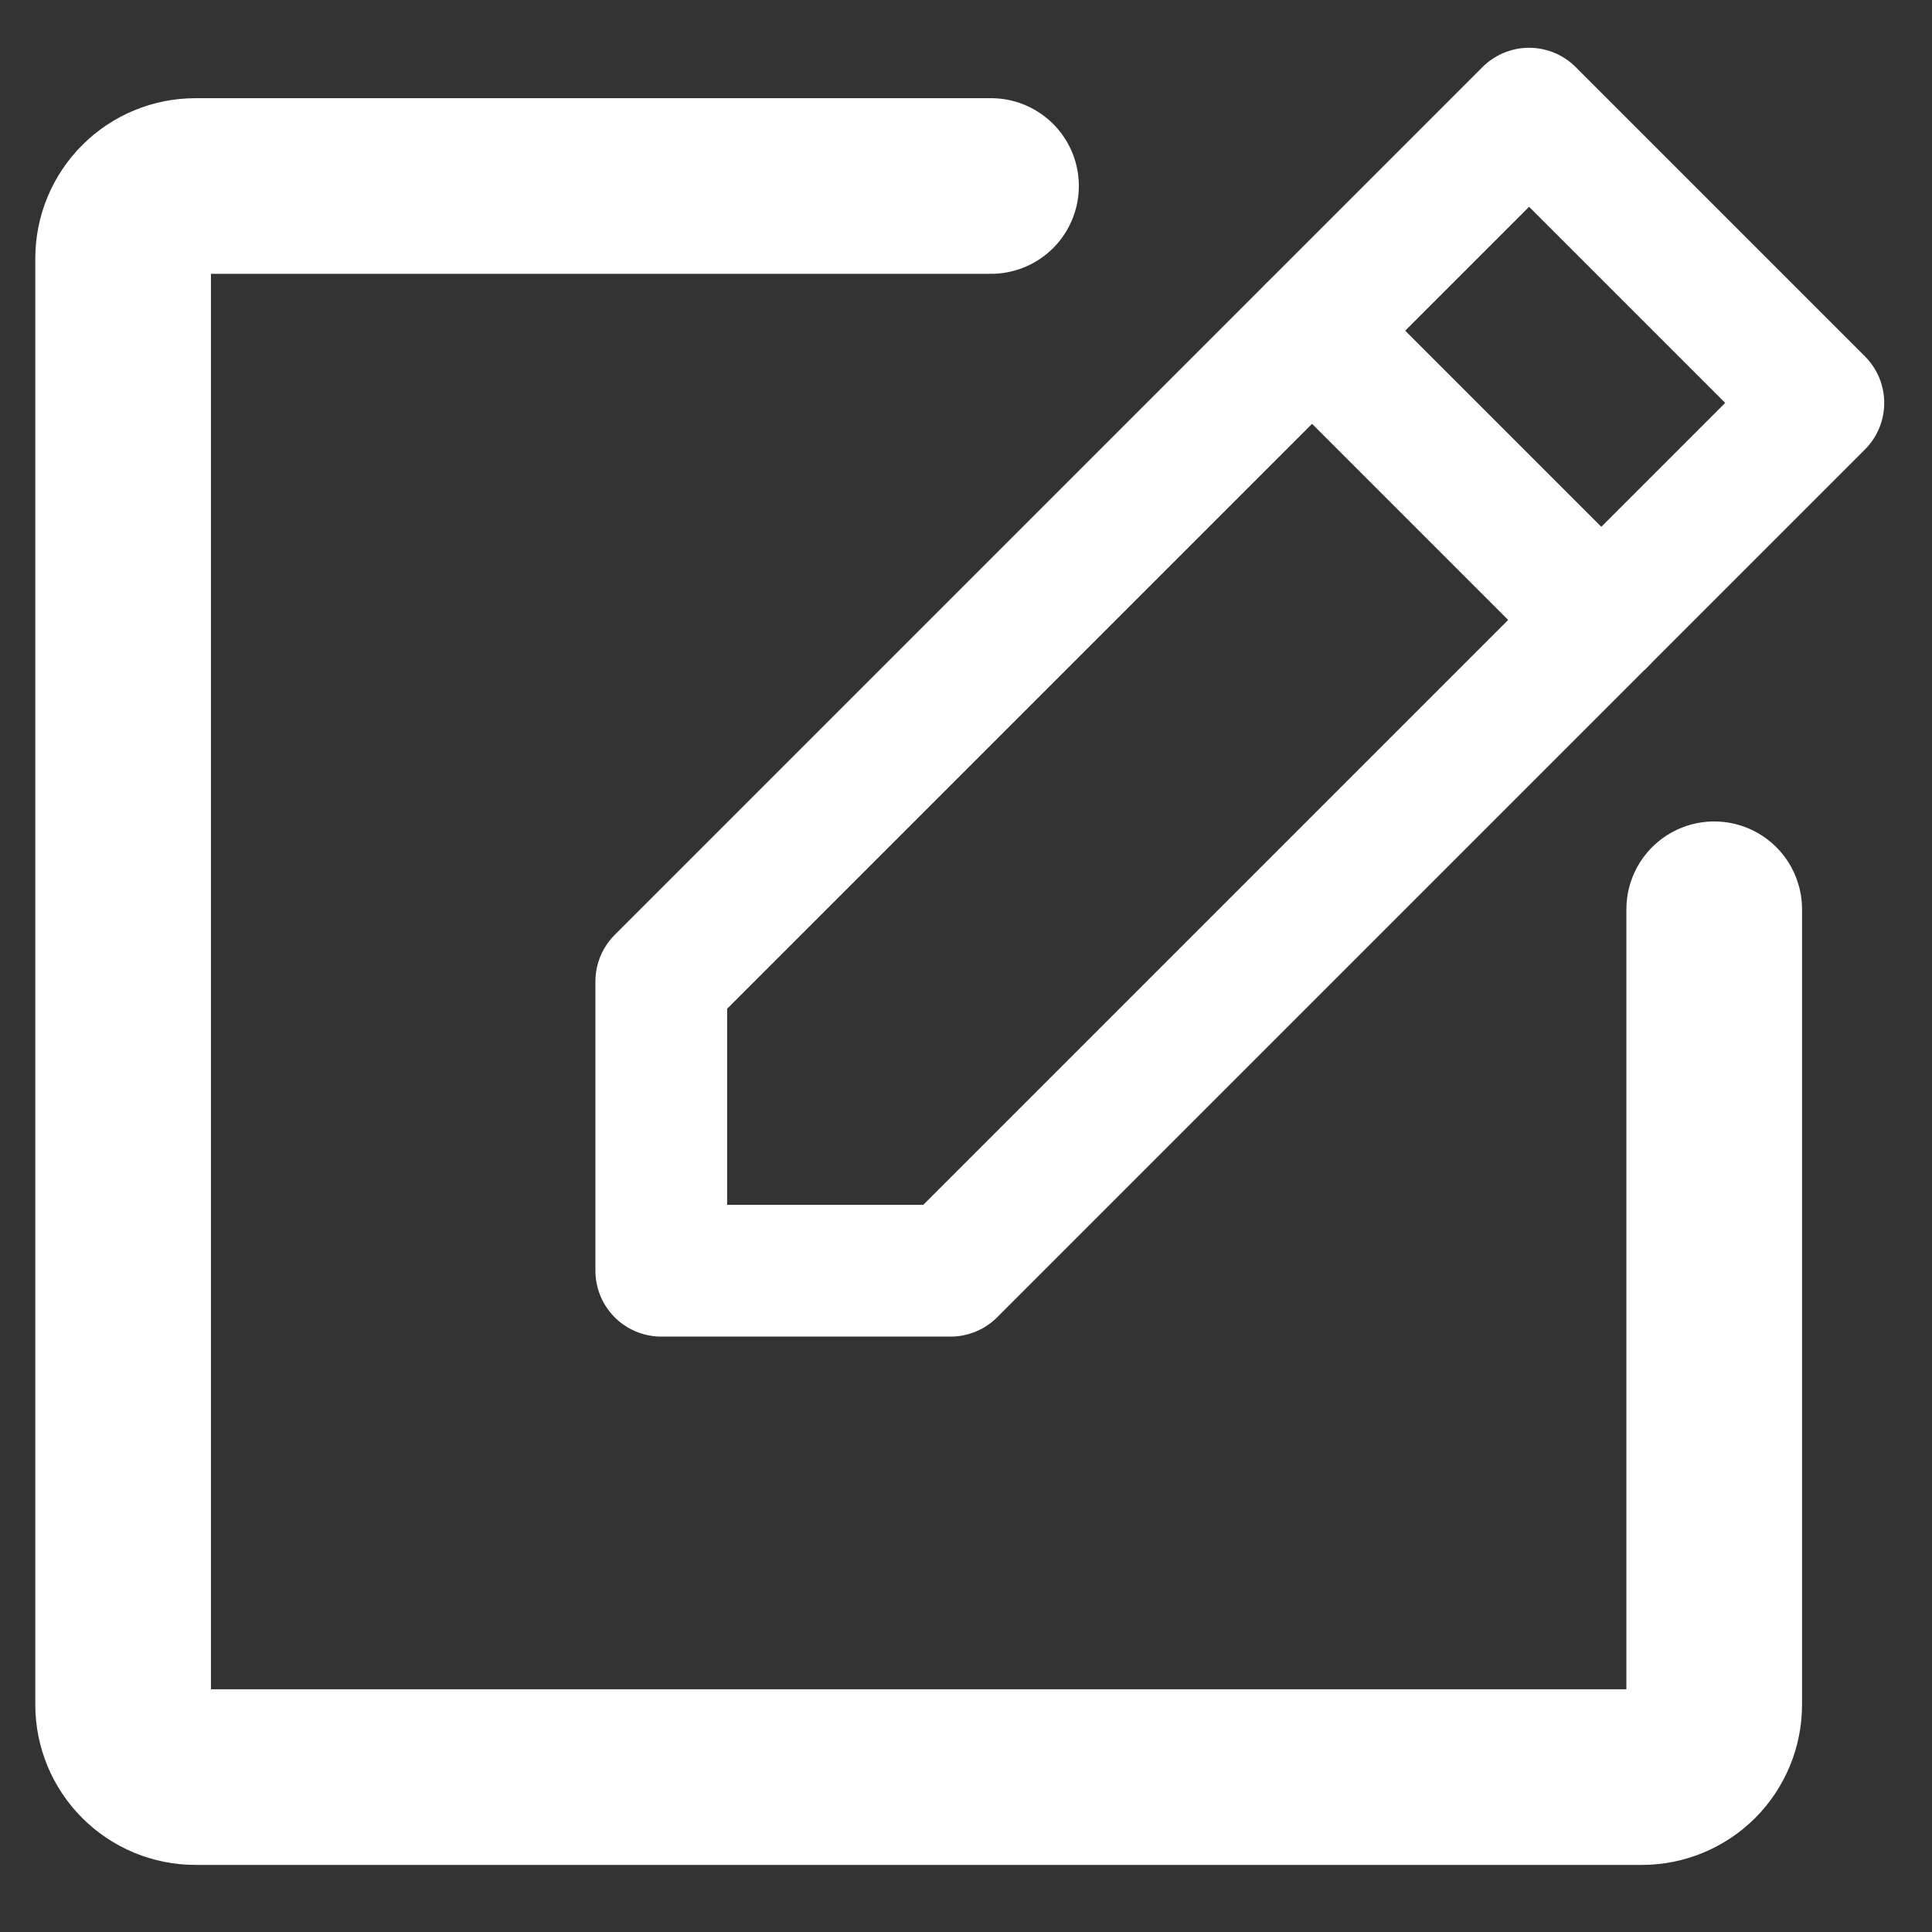 <svg width="22" height="22" viewBox="0 0 22 22" fill="none" xmlns="http://www.w3.org/2000/svg">
<rect x="0" y="0" width="22" height="22" fill="#333333" stroke="none"/>
<path d="M10.824 14.47H7.53V11.176L17.412 1.294L20.706 4.588L10.824 14.47Z" stroke="white" stroke-width="1.5" stroke-linecap="round" stroke-linejoin="round"/>
<path d="M14.941 3.766L18.235 7.06" stroke="white" stroke-width="1.5" stroke-linecap="round" stroke-linejoin="round"/>
<path d="M19.52 10.354V19.412C19.52 19.631 19.433 19.84 19.279 19.995C19.124 20.149 18.915 20.236 18.697 20.236H2.226C2.007 20.236 1.798 20.149 1.644 19.995C1.489 19.84 1.402 19.631 1.402 19.412V2.942C1.402 2.723 1.489 2.514 1.644 2.359C1.798 2.205 2.007 2.118 2.226 2.118H11.285" stroke="white" stroke-width="2" stroke-linecap="round" stroke-linejoin="round"/>
</svg>
